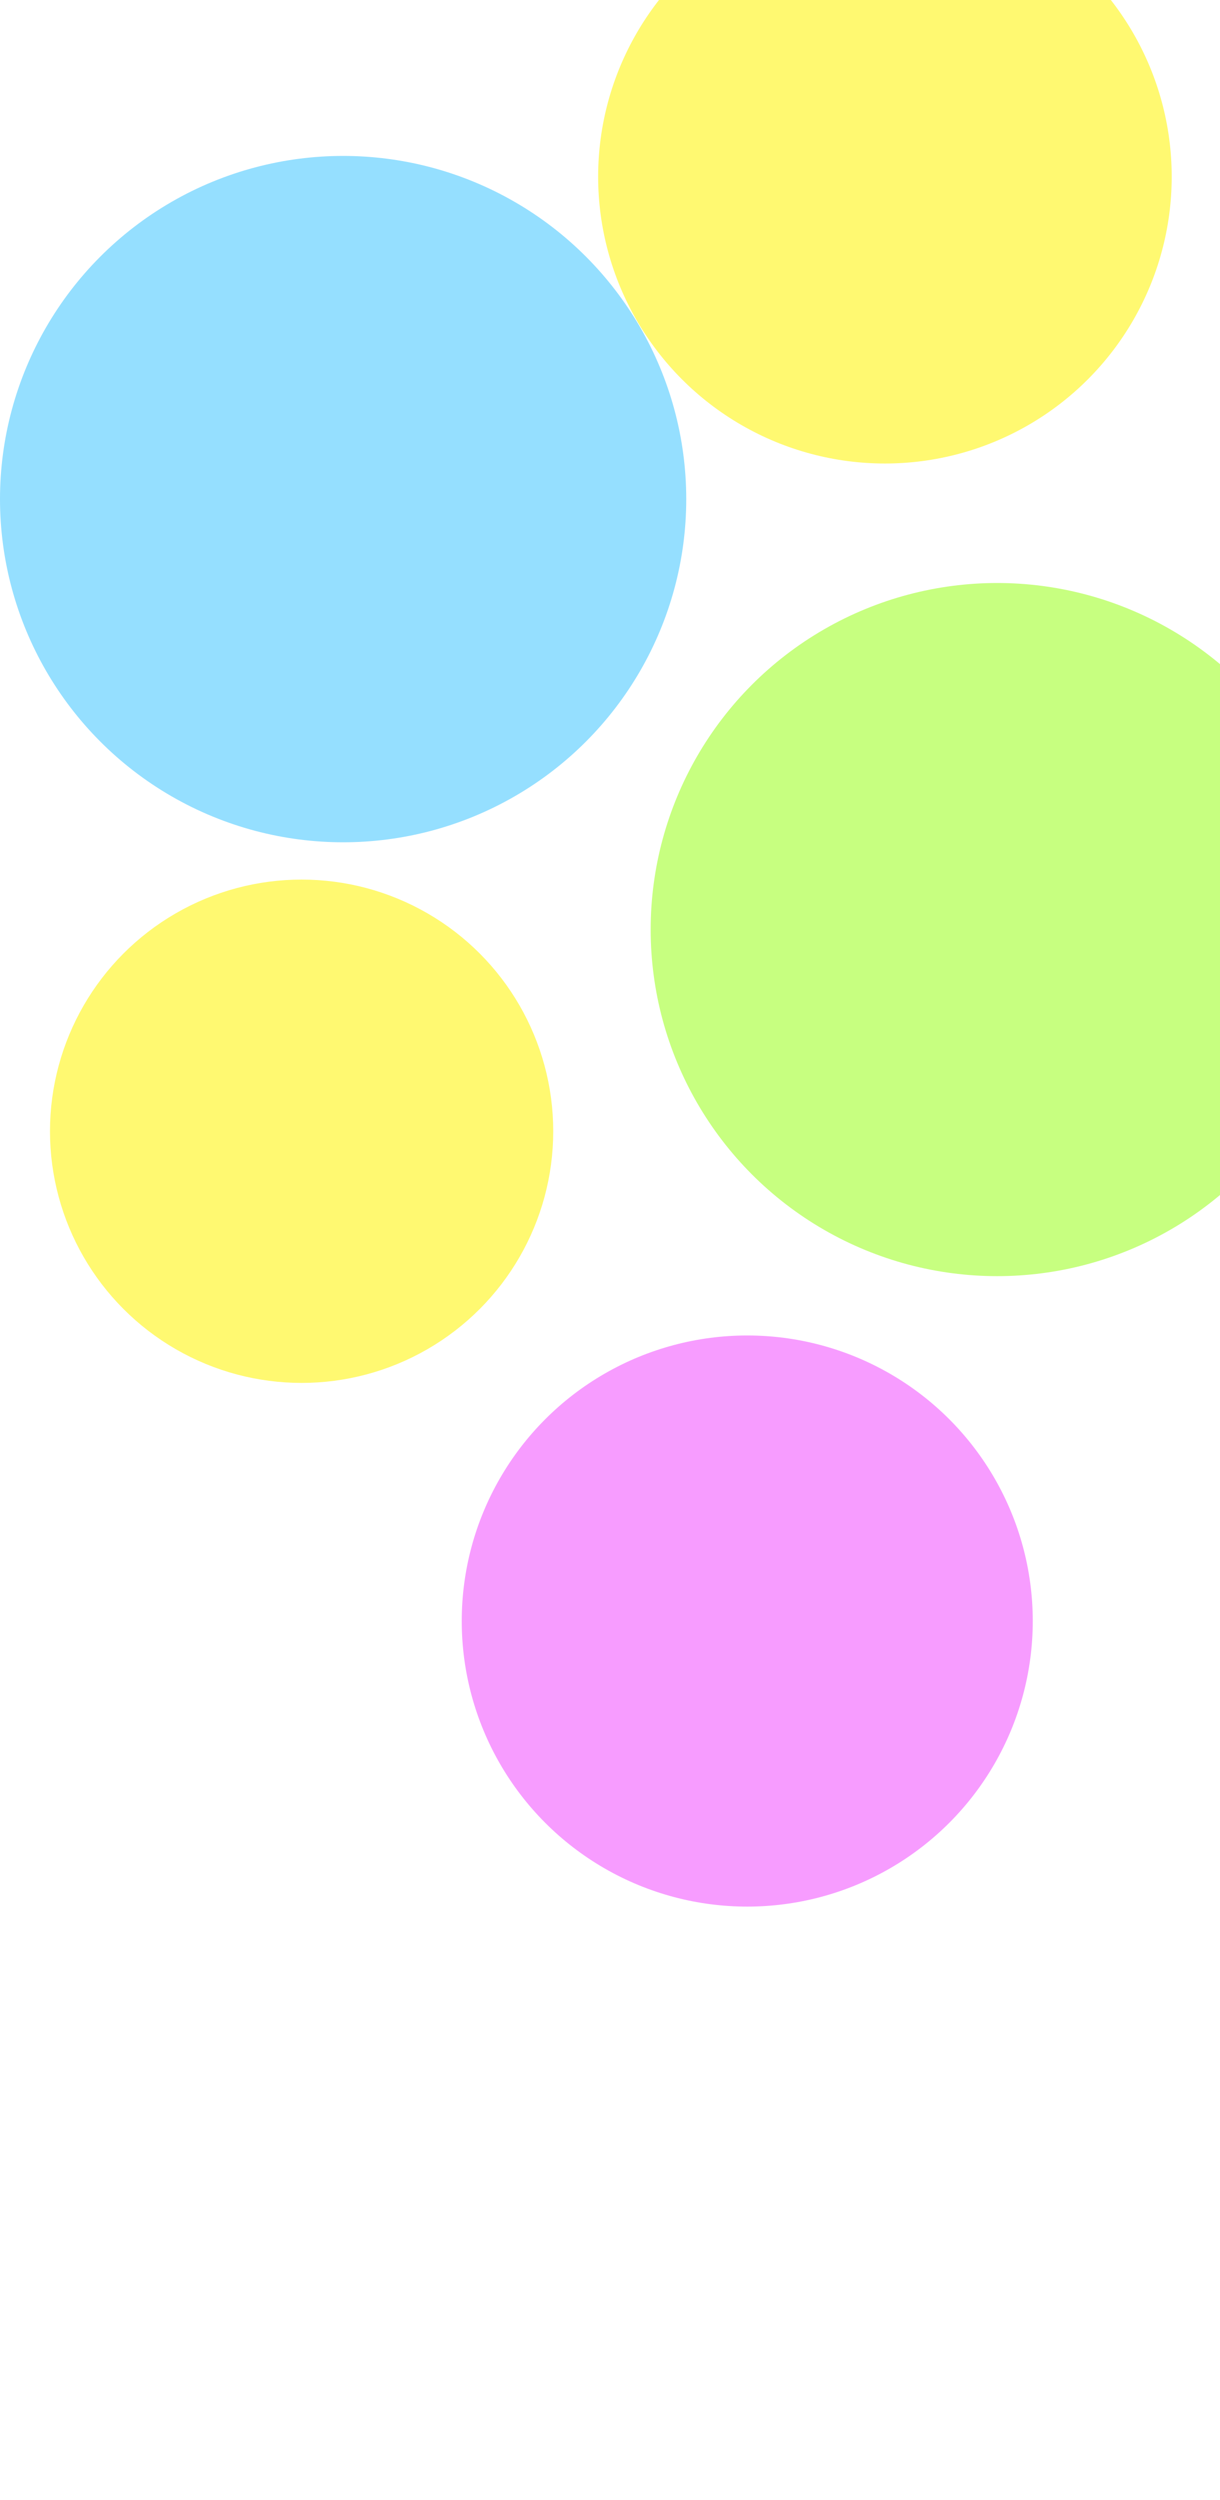 <svg width="1440" height="2950" viewBox="0 0 1440 2950" fill="none" xmlns="http://www.w3.org/2000/svg">
<g filter="url(#filter0_f)">
<circle cx="405" cy="589" r="405" fill="#95DFFF"/>
</g>
<g filter="url(#filter1_f)">
<circle cx="1177" cy="1097" r="409" fill="#C7FF80"/>
</g>
<g filter="url(#filter2_f)">
<circle cx="1044.5" cy="208.5" r="338.5" fill="#FFF971"/>
</g>
<g filter="url(#filter3_f)">
<circle r="297" transform="matrix(-1 0 0 1 356 1335)" fill="#FFF971"/>
</g>
<g filter="url(#filter4_f)">
<circle r="337" transform="matrix(-1 0 0 1 882 1913)" fill="#F79CFF"/>
</g>
<defs>
<filter id="filter0_f" x="-800" y="-616" width="2410" height="2410" filterUnits="userSpaceOnUse" color-interpolation-filters="sRGB">
<feFlood flood-opacity="0" result="BackgroundImageFix"/>
<feBlend mode="normal" in="SourceGraphic" in2="BackgroundImageFix" result="shape"/>
<feGaussianBlur stdDeviation="400" result="effect1_foregroundBlur"/>
</filter>
<filter id="filter1_f" x="-32" y="-112" width="2418" height="2418" filterUnits="userSpaceOnUse" color-interpolation-filters="sRGB">
<feFlood flood-opacity="0" result="BackgroundImageFix"/>
<feBlend mode="normal" in="SourceGraphic" in2="BackgroundImageFix" result="shape"/>
<feGaussianBlur stdDeviation="400" result="effect1_foregroundBlur"/>
</filter>
<filter id="filter2_f" x="106" y="-730" width="1877" height="1877" filterUnits="userSpaceOnUse" color-interpolation-filters="sRGB">
<feFlood flood-opacity="0" result="BackgroundImageFix"/>
<feBlend mode="normal" in="SourceGraphic" in2="BackgroundImageFix" result="shape"/>
<feGaussianBlur stdDeviation="300" result="effect1_foregroundBlur"/>
</filter>
<filter id="filter3_f" x="-541" y="438" width="1794" height="1794" filterUnits="userSpaceOnUse" color-interpolation-filters="sRGB">
<feFlood flood-opacity="0" result="BackgroundImageFix"/>
<feBlend mode="normal" in="SourceGraphic" in2="BackgroundImageFix" result="shape"/>
<feGaussianBlur stdDeviation="300" result="effect1_foregroundBlur"/>
</filter>
<filter id="filter4_f" x="-155" y="876" width="2074" height="2074" filterUnits="userSpaceOnUse" color-interpolation-filters="sRGB">
<feFlood flood-opacity="0" result="BackgroundImageFix"/>
<feBlend mode="normal" in="SourceGraphic" in2="BackgroundImageFix" result="shape"/>
<feGaussianBlur stdDeviation="350" result="effect1_foregroundBlur"/>
</filter>
</defs>
</svg>
